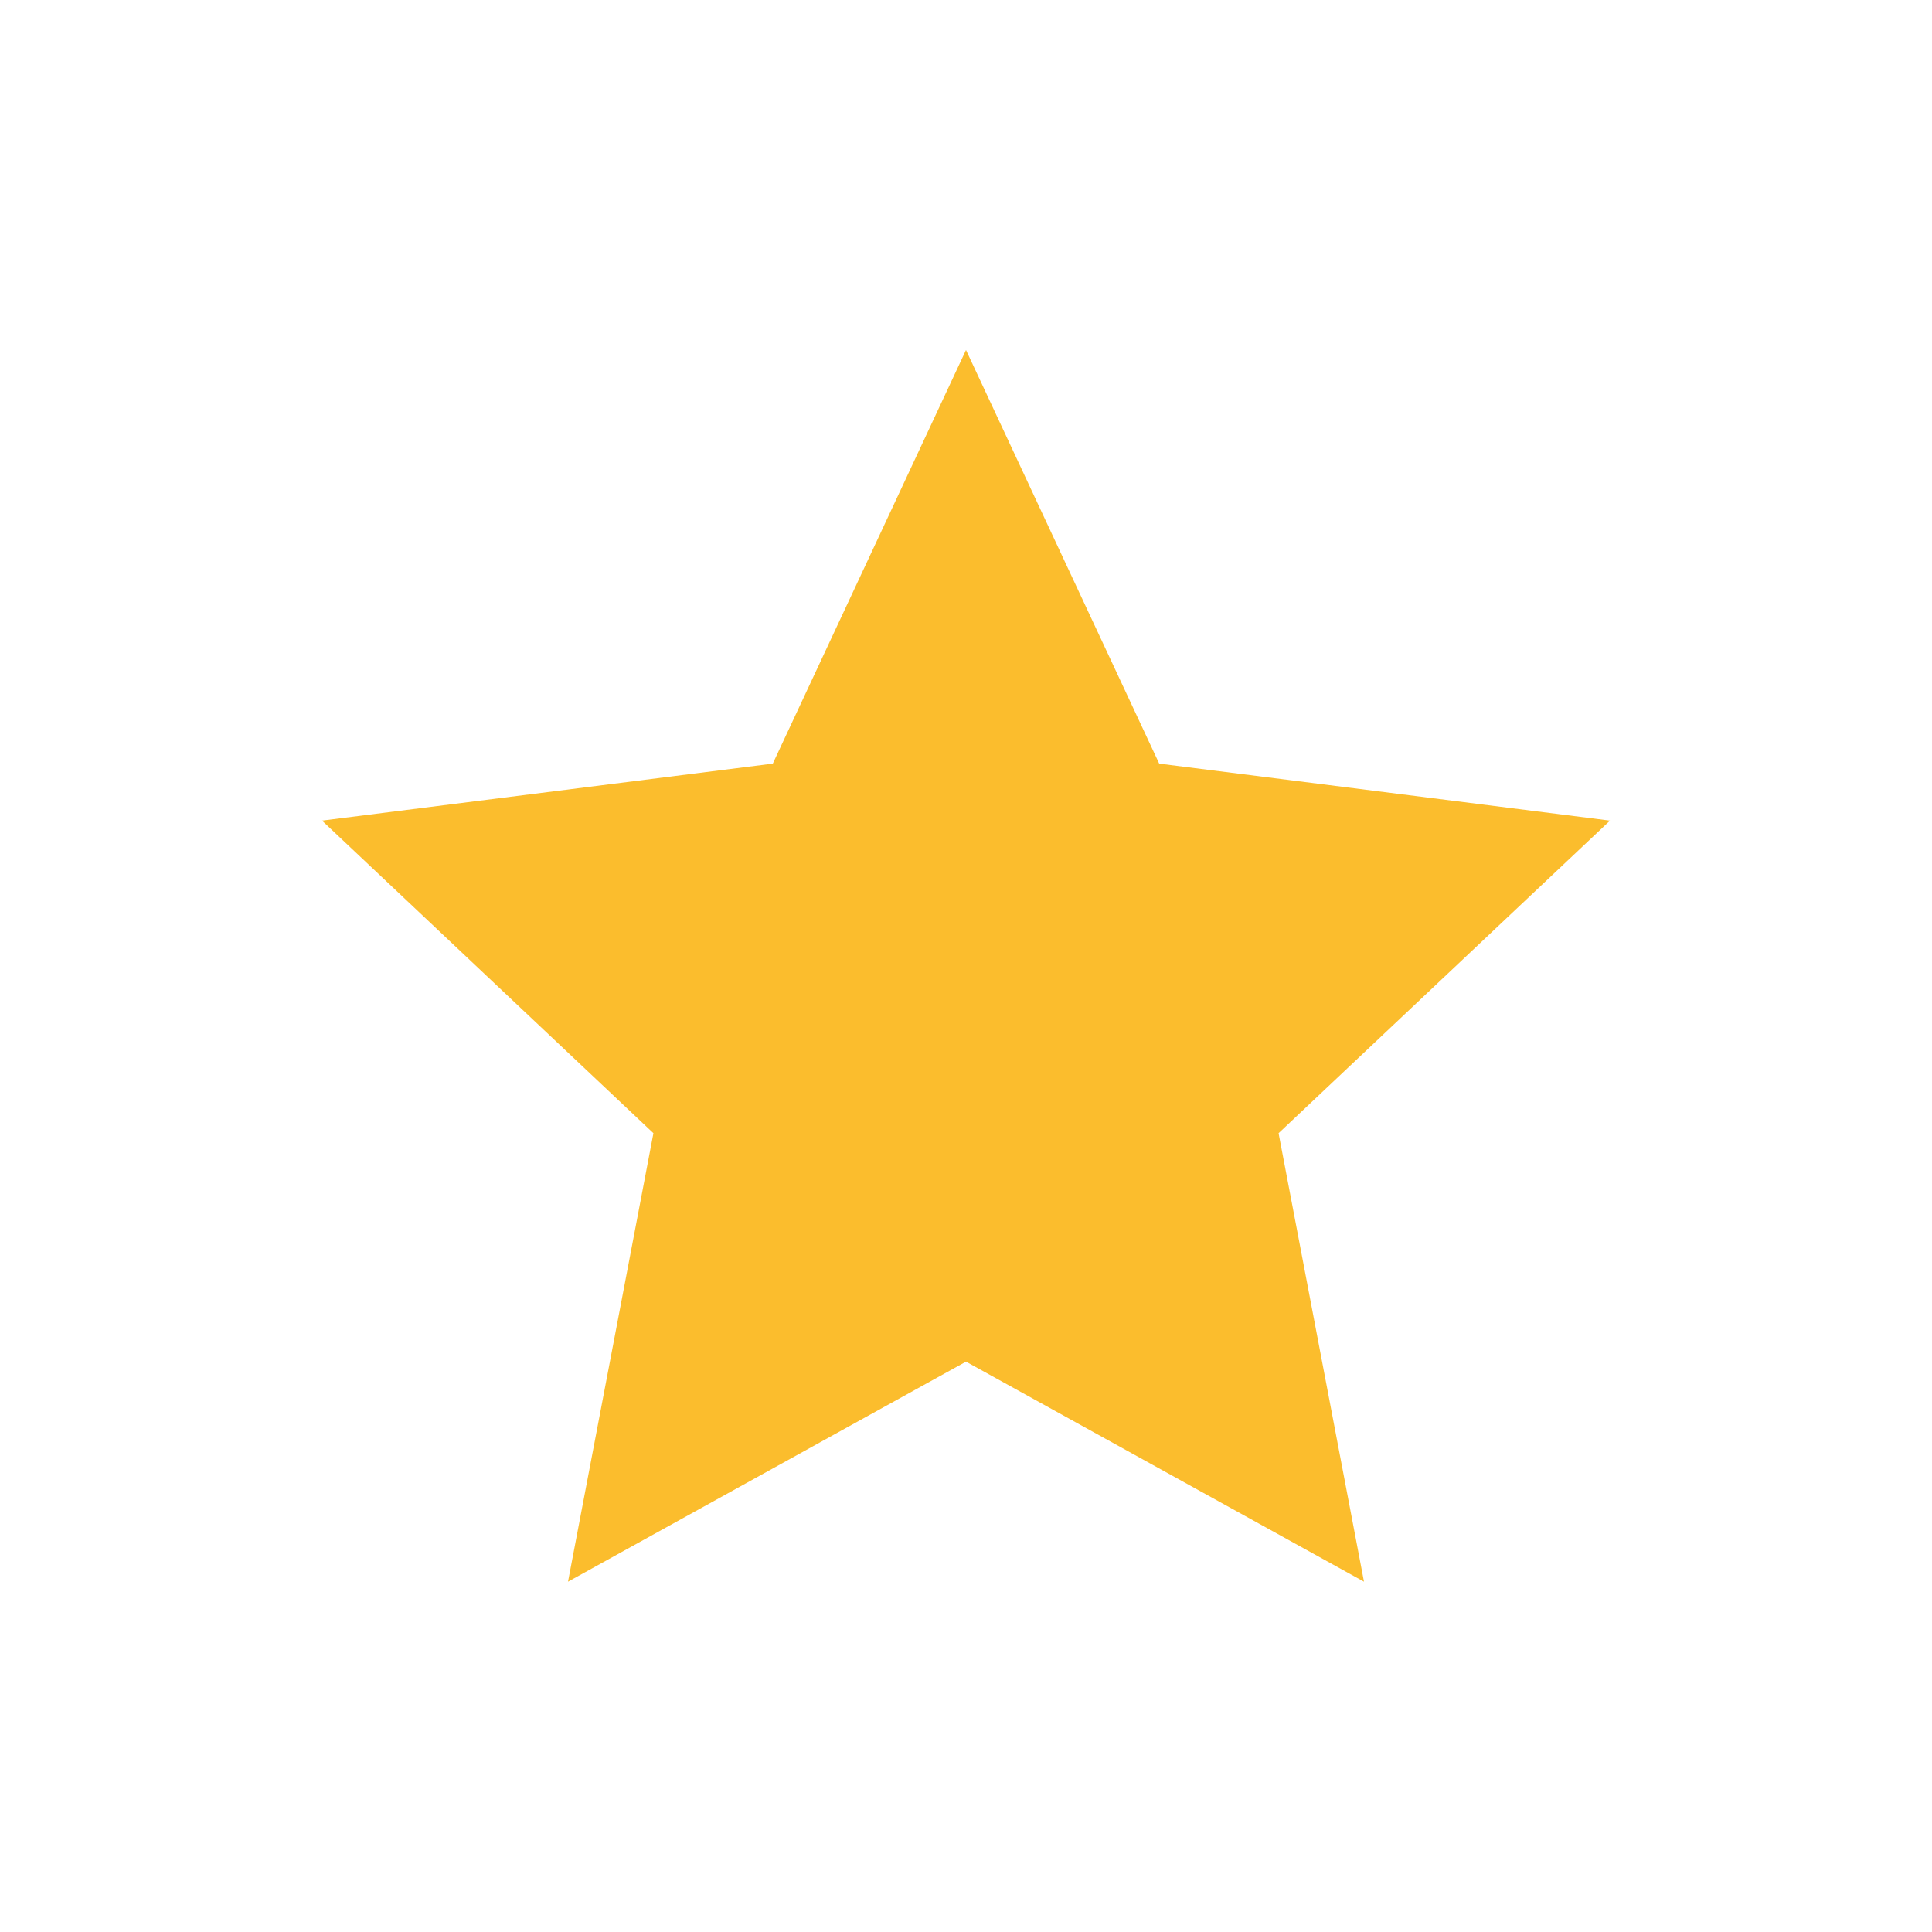 <svg id="Component_140_3" data-name="Component 140 – 3" xmlns="http://www.w3.org/2000/svg" width="24" height="24" viewBox="0 0 24 24">
  <rect id="Rectangle_40" data-name="Rectangle 40" width="24" height="24" fill="none"/>
  <path id="Polygon_10" data-name="Polygon 10" d="M8,0l2.4,5.138,5.6.708L11.883,9.729,12.944,15.3,8,12.567,3.056,15.3,4.117,9.729,0,5.846l5.6-.708Z" transform="translate(4 4.348)" fill="#fbbd2d"/>
</svg>
